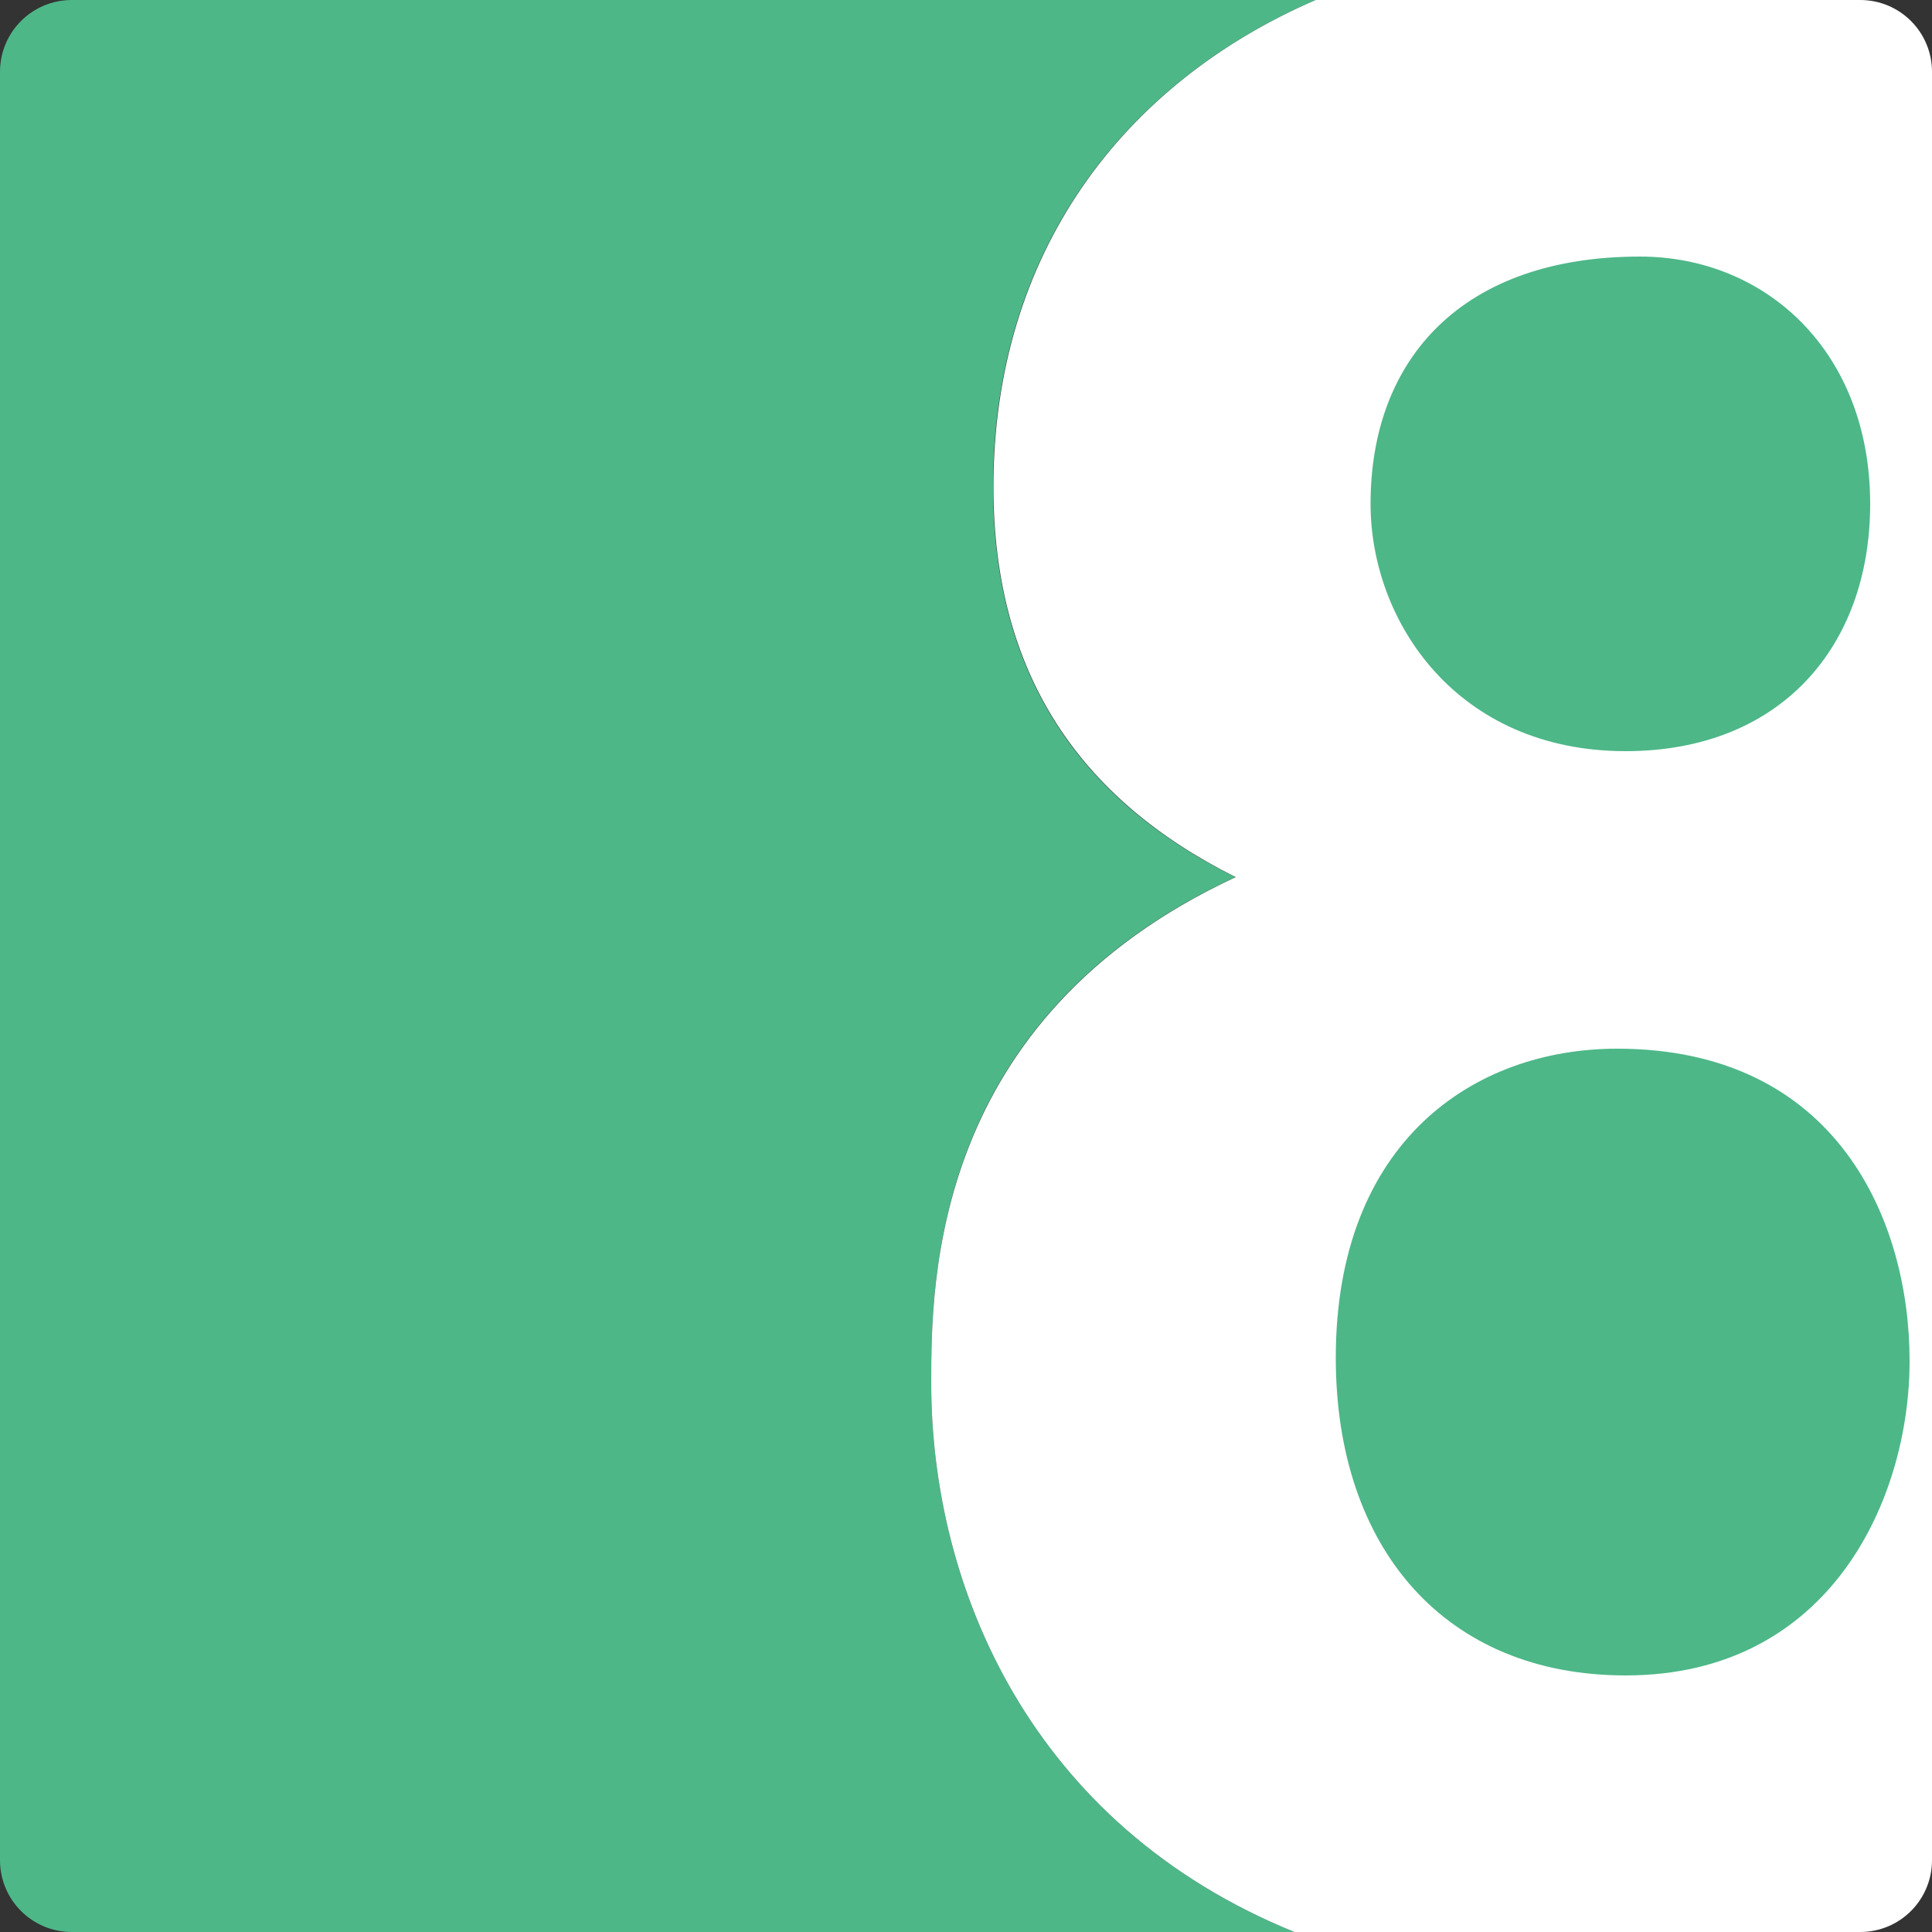 <svg xmlns="http://www.w3.org/2000/svg" width="500" height="500"><rect width="100%" height="100%" fill="#333333" stroke="none"/><path fill="#4db788" d="M18.6 0C8.3 0 0 8.3 0 18.6v462.8C0 491.7 8.3 500 18.6 500H335c-68.4-27.8-94-89.4-94-142 0-26.2 0-94.5 78.7-131C279 206.8 257 174 257 126c0-60.4 33.4-104.4 83.5-126h-322z"/><path fill="#fff" d="M340.5 0c-50 21.6-83.4 65.6-83.4 126 0 48 22 80.7 62.7 101C241 263.6 241 332 241 358c0 52.6 25.6 114.2 94 142h146.4c10.3 0 18.6-8.3 18.6-18.6V18.6C500 8.3 491.7 0 481.4 0h-141z" style="line-height:125%;-inkscape-font-specification:'Helvetica LT Std Bold'" font-weight="bold" font-family="Helvetica LT Std" letter-spacing="0" word-spacing="0"/><path fill="#4db788" d="M420.7 194.4c-43.6 0-66-33.5-66-64 0-37.8 24-64 69.7-64 32.7 0 59.6 24.7 59.6 64 0 37-23.3 64-63.3 64M494.2 352.2c0 35.6-20.4 81.4-73.5 81.4-46.5 0-75-32.7-75-82.2 0-56 35.8-80 72.8-80 56.8 0 75.7 44.4 75.7 80.8" style="line-height:125%;-inkscape-font-specification:'Helvetica LT Std Bold'" font-weight="bold" font-family="Helvetica LT Std" letter-spacing="0" word-spacing="0"/></svg>
